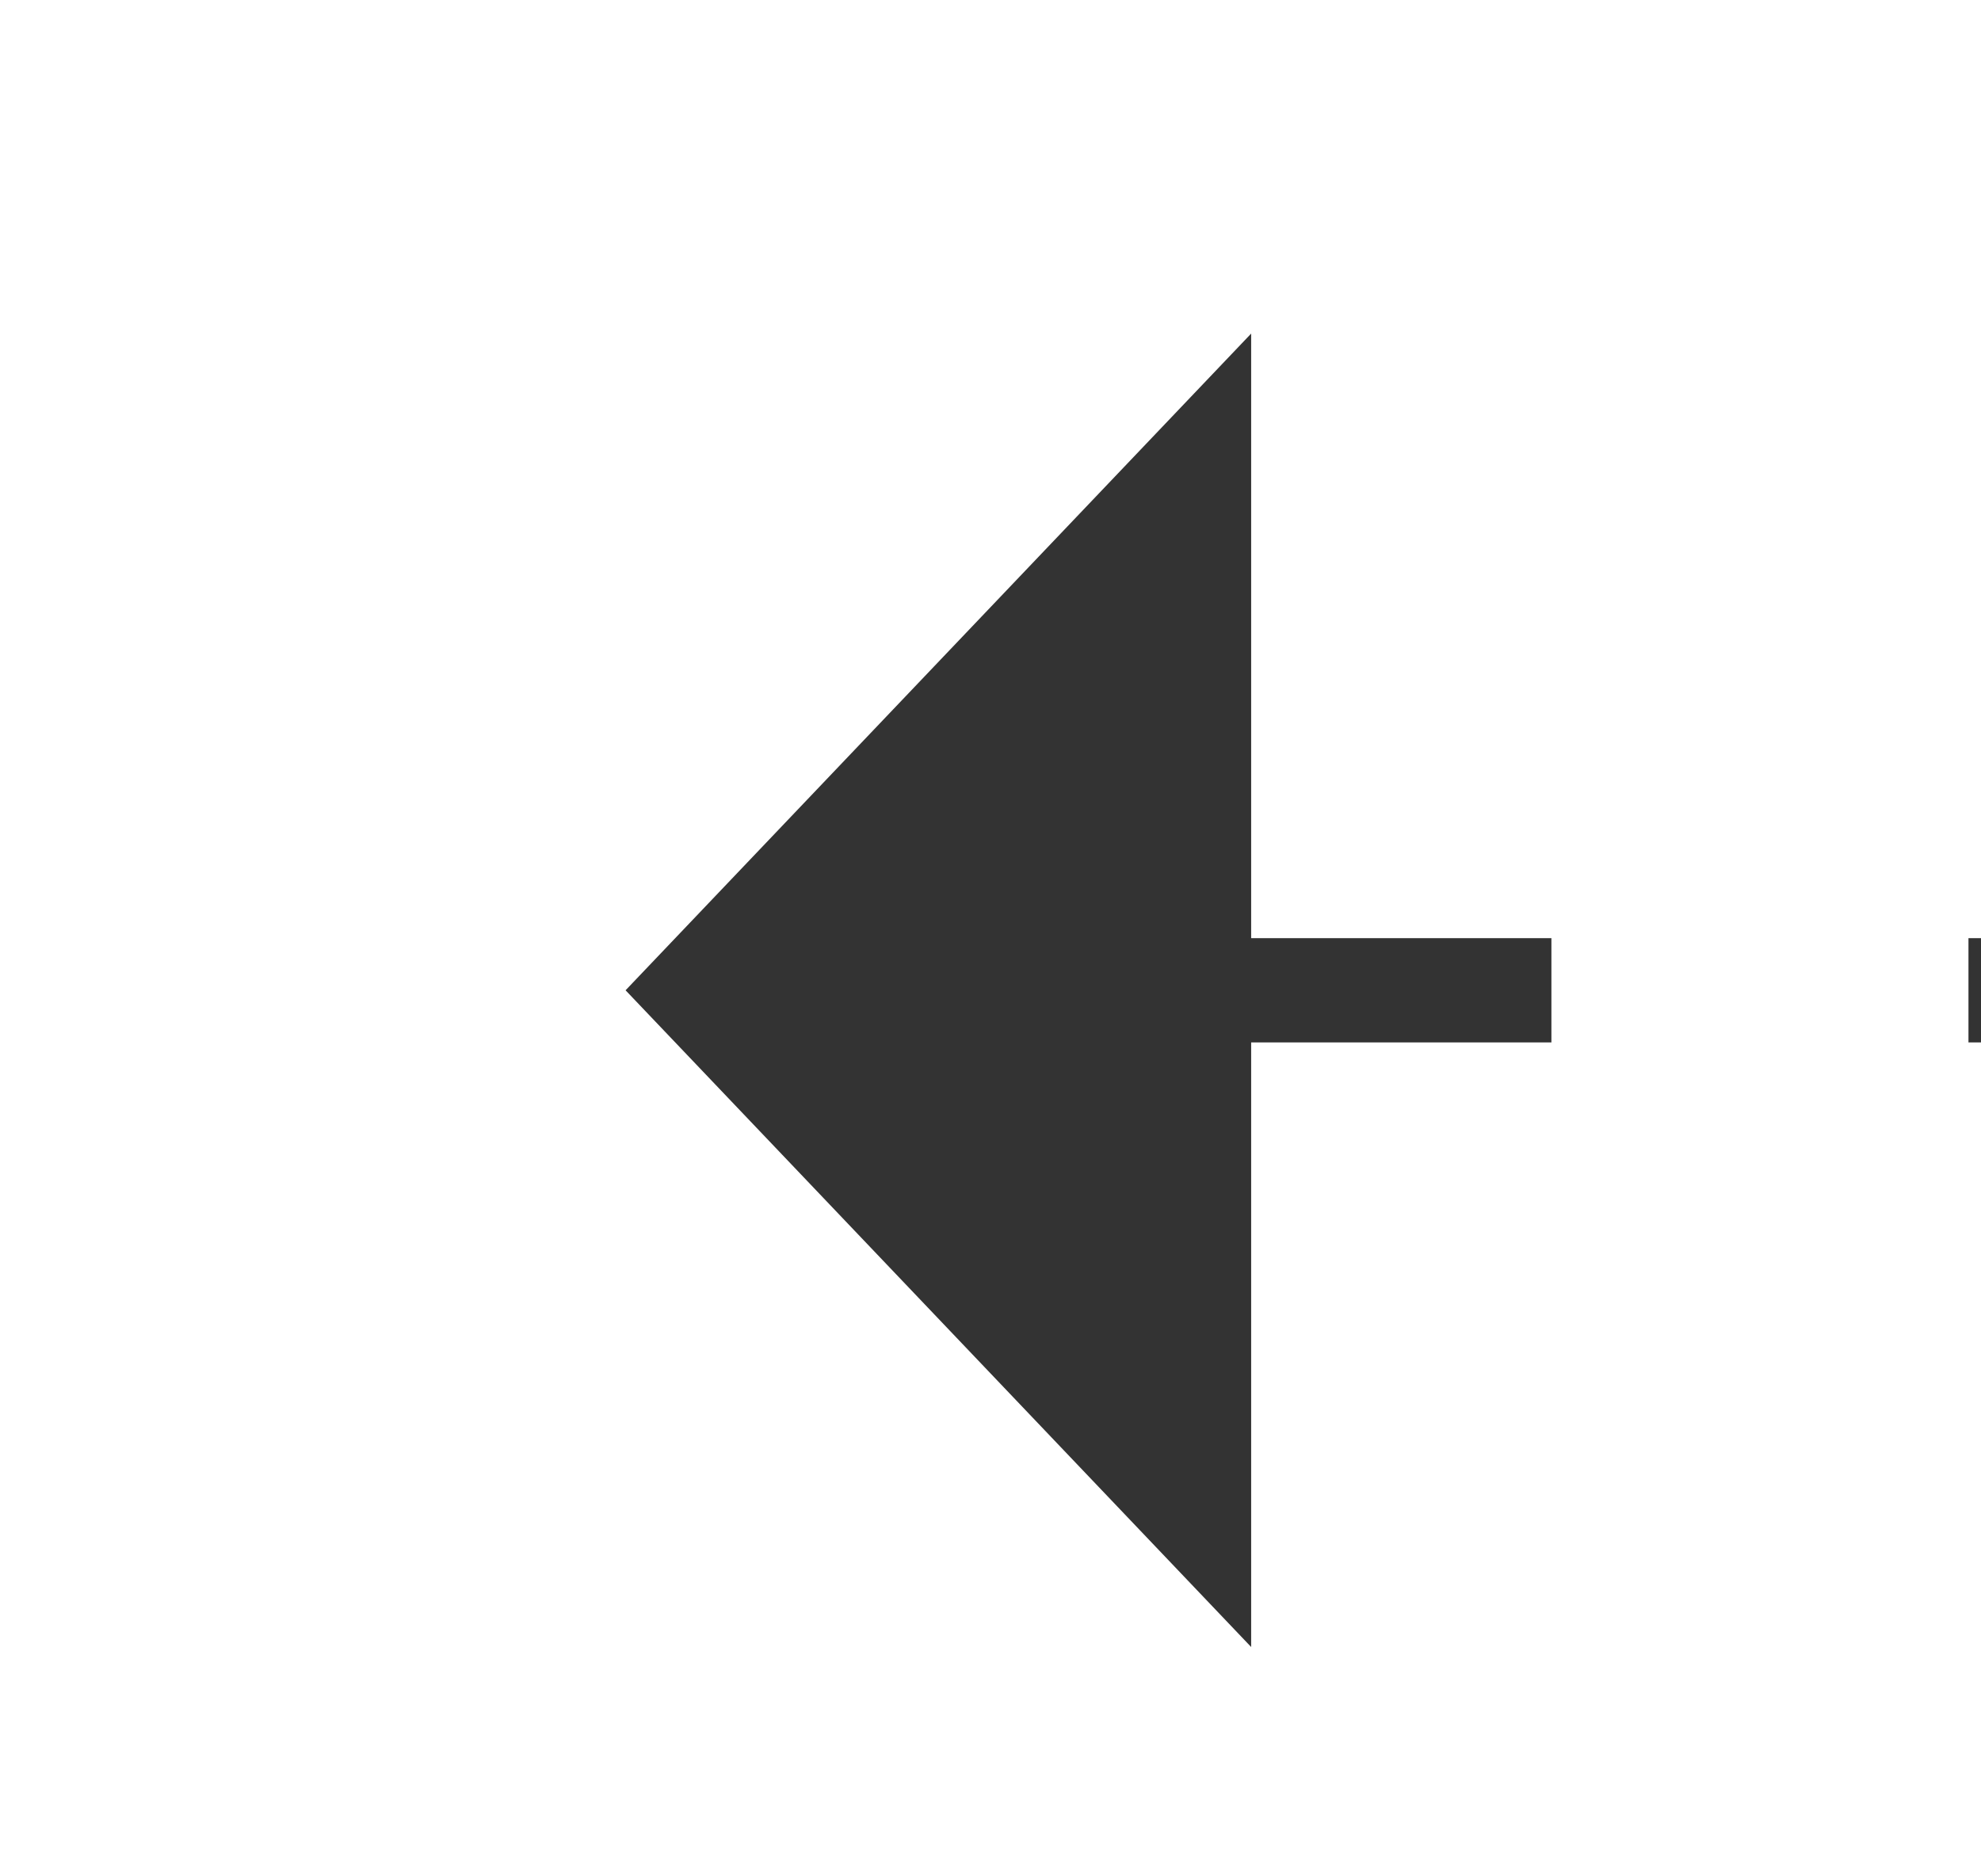 ﻿<?xml version="1.0" encoding="utf-8"?>
<svg version="1.1" xmlns:xlink="http://www.w3.org/1999/xlink" width="19px" height="18px" preserveAspectRatio="xMinYMid meet" viewBox="631 2281  19 16" xmlns="http://www.w3.org/2000/svg">
  <defs>
    <mask fill="white" id="clip83">
      <path d="M 840.5 2277  L 873.5 2277  L 873.5 2302  L 840.5 2302  Z M 628 2198  L 988 2198  L 988 2302  L 628 2302  Z " fill-rule="evenodd" />
    </mask>
  </defs>
  <path d="M 985.5 2198  L 985.5 2284  A 5 5 0 0 1 980.5 2289.5 L 642 2289.5  " stroke-width="1" stroke-dasharray="9,4" stroke="#333333" fill="none" mask="url(#clip83)" />
  <path d="M 643 2283.2  L 637 2289.5  L 643 2295.8  L 643 2283.2  Z " fill-rule="nonzero" fill="#333333" stroke="none" mask="url(#clip83)" />
</svg>